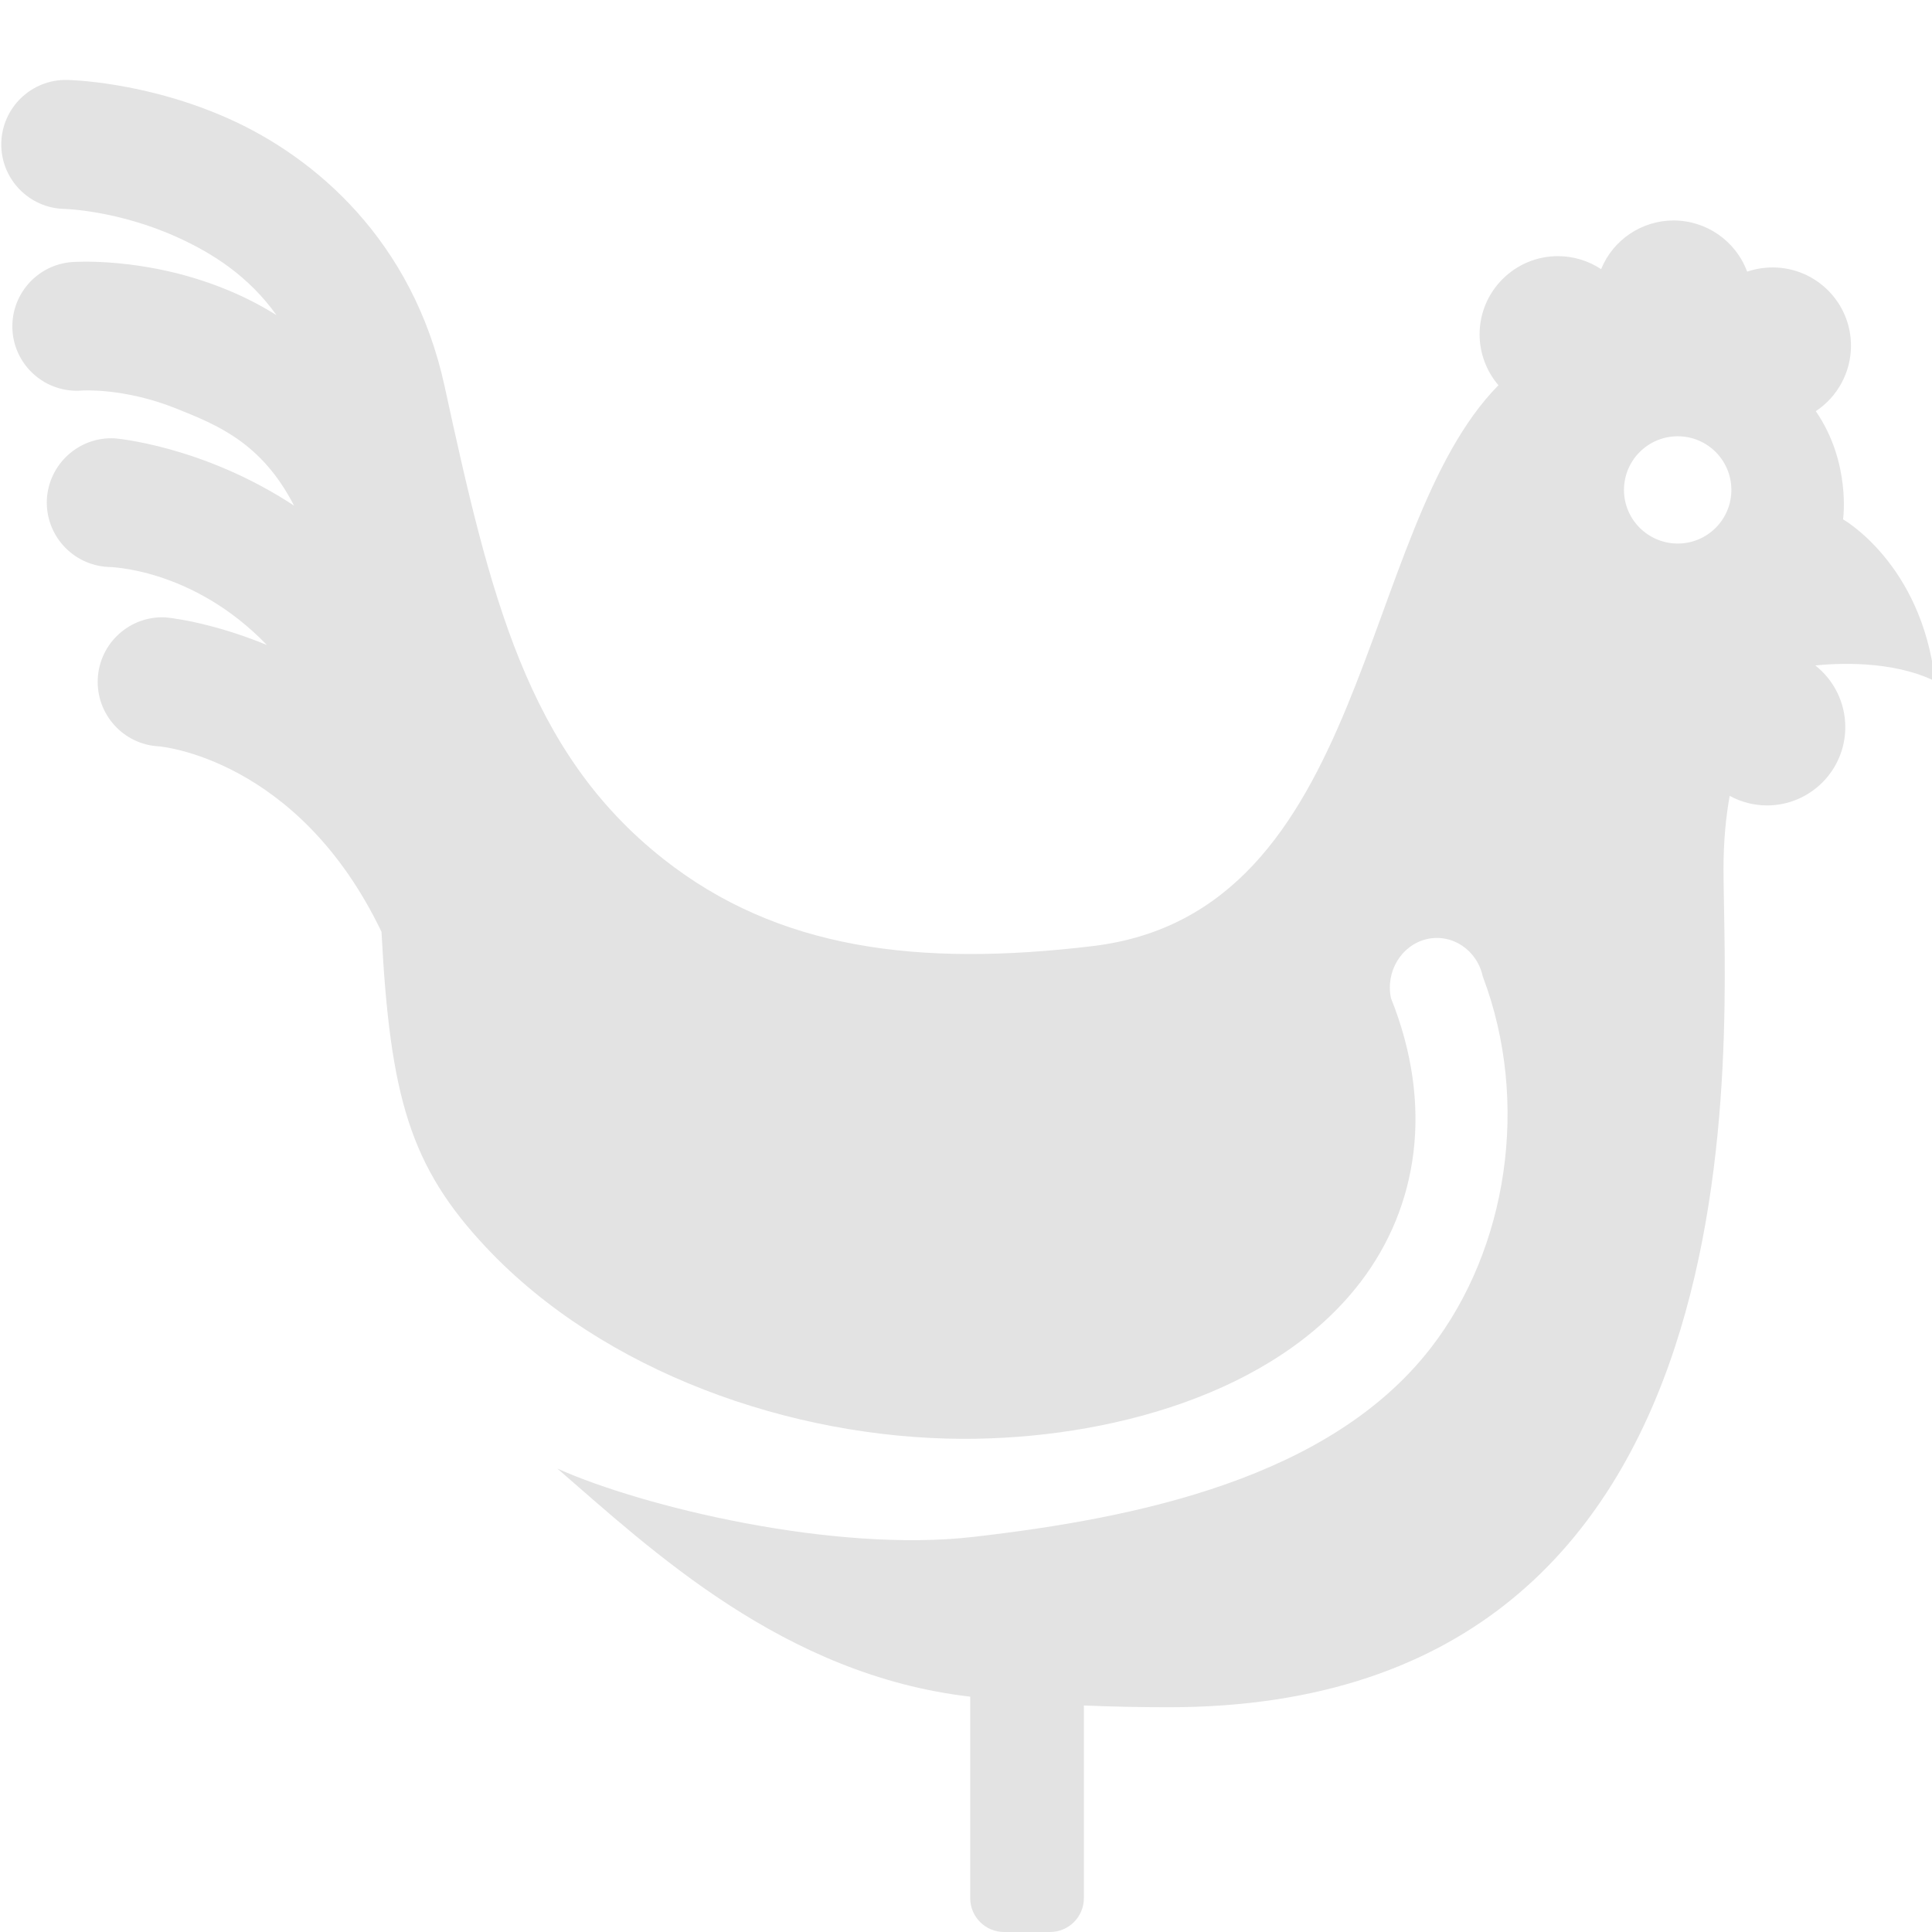 <?xml version="1.0" encoding="UTF-8" standalone="no"?>
<!-- Created with Inkscape (http://www.inkscape.org/) -->

<svg
   width="32"
   height="32"
   viewBox="0 0 8.467 8.467"
   version="1.1"
   id="svg8"
   inkscape:version="1.1.1 (3bf5ae0d25, 2021-09-20)"
   sodipodi:docname="rooster-chicken_sl.svg"
   xmlns:inkscape="http://www.inkscape.org/namespaces/inkscape"
   xmlns:sodipodi="http://sodipodi.sourceforge.net/DTD/sodipodi-0.dtd"
   xmlns="http://www.w3.org/2000/svg"
   xmlns:svg="http://www.w3.org/2000/svg"
   xmlns:rdf="http://www.w3.org/1999/02/22-rdf-syntax-ns#"
   xmlns:cc="http://creativecommons.org/ns#"
   xmlns:dc="http://purl.org/dc/elements/1.1/">
  <defs
     id="defs2">
    <inkscape:path-effect
       effect="taper_stroke"
       id="path-effect879"
       is_visible="true"
       stroke_width="1.77"
       attach_start="1e-07"
       end_offset="1"
       smoothing="0.5"
       jointype="extrapolated"
       miter_limit="100" />
    <inkscape:path-effect
       effect="mirror_symmetry"
       start_point="4.233,0"
       end_point="4.233,8.467"
       center_point="4.233,4.233"
       id="path-effect897"
       is_visible="true"
       mode="vertical"
       discard_orig_path="false"
       fuse_paths="false"
       oposite_fuse="false" />
    <inkscape:path-effect
       effect="mirror_symmetry"
       start_point="4.233,1.673"
       end_point="4.233,6.177"
       center_point="4.233,3.925"
       id="path-effect862"
       is_visible="true"
       mode="free"
       discard_orig_path="false"
       fuse_paths="false"
       oposite_fuse="false" />
    <inkscape:path-effect
       effect="mirror_symmetry"
       start_point="4.233,0"
       end_point="4.233,8.467"
       center_point="4.233,4.233"
       id="path-effect858"
       is_visible="true"
       mode="vertical"
       discard_orig_path="false"
       fuse_paths="false"
       oposite_fuse="false" />
    <inkscape:path-effect
       effect="mirror_symmetry"
       start_point="4.233,0"
       end_point="4.233,8.467"
       center_point="4.233,4.233"
       id="path-effect854"
       is_visible="true"
       mode="vertical"
       discard_orig_path="false"
       fuse_paths="false"
       oposite_fuse="false" />
    <style
       id="style1399">.cls-1{fill:#e3e3e3;}</style>
    <style
       id="style1399-4">.cls-1{fill:#e3e3e3;}</style>
    <style
       id="style1399-8">.cls-1{fill:#e3e3e3;}</style>
    <style
       id="style1399-4-5">.cls-1{fill:#e3e3e3;}</style>
    <inkscape:path-effect
       oposite_fuse="false"
       fuse_paths="false"
       discard_orig_path="false"
       mode="vertical"
       is_visible="true"
       id="path-effect897-3"
       center_point="4.233,4.233"
       end_point="4.233,8.467"
       start_point="4.233,0"
       effect="mirror_symmetry" />
    <inkscape:path-effect
       oposite_fuse="false"
       fuse_paths="false"
       discard_orig_path="false"
       mode="free"
       is_visible="true"
       id="path-effect862-8"
       center_point="4.233,3.925"
       end_point="4.233,6.177"
       start_point="4.233,1.673"
       effect="mirror_symmetry" />
    <inkscape:path-effect
       oposite_fuse="false"
       fuse_paths="false"
       discard_orig_path="false"
       mode="vertical"
       is_visible="true"
       id="path-effect858-5"
       center_point="4.233,4.233"
       end_point="4.233,8.467"
       start_point="4.233,0"
       effect="mirror_symmetry" />
    <inkscape:path-effect
       oposite_fuse="false"
       fuse_paths="false"
       discard_orig_path="false"
       mode="vertical"
       is_visible="true"
       id="path-effect854-6"
       center_point="4.233,4.233"
       end_point="4.233,8.467"
       start_point="4.233,0"
       effect="mirror_symmetry" />
    <style
       id="style1399-1">.cls-1{fill:#e3e3e3;}</style>
    <style
       id="style1399-4-1">.cls-1{fill:#e3e3e3;}</style>
    <style
       id="style1399-8-5">.cls-1{fill:#e3e3e3;}</style>
    <style
       id="style1399-4-5-9">.cls-1{fill:#e3e3e3;}</style>
  </defs>
  <sodipodi:namedview
     id="base"
     pagecolor="#ffffff"
     bordercolor="#666666"
     borderopacity="1.0"
     inkscape:pageopacity="0.0"
     inkscape:pageshadow="2"
     inkscape:zoom="22.627418"
     inkscape:cx="14.208426"
     inkscape:cy="18.11961"
     inkscape:document-units="mm"
     inkscape:current-layer="svg8"
     showgrid="false"
     units="px"
     inkscape:window-width="1706"
     inkscape:window-height="1168"
     inkscape:window-x="803"
     inkscape:window-y="66"
     inkscape:window-maximized="0"
     inkscape:pagecheckerboard="0">
    <sodipodi:guide
       position="8.467,0"
       orientation="-32,0"
       id="guide854"
       inkscape:locked="false" />
    <sodipodi:guide
       position="0,8.467"
       orientation="0,-32"
       id="guide856"
       inkscape:locked="false" />
    <sodipodi:guide
       position="0,8.467"
       orientation="32,0"
       id="guide858"
       inkscape:locked="false" />
  </sodipodi:namedview>
  <path
     id="path967"
     style="fill:#e3e3e3;fill-opacity:1;stroke:none;stroke-width:1.097px;stroke-linecap:butt;stroke-linejoin:miter;stroke-opacity:1"
     d="M 1.107,1.322 C 0.519,1.312 0.033,1.78 0.021,2.369 0.011,2.959 0.481,3.445 1.07,3.455 c 0,0 0.874,0.023 1.854,0.465 C 3.517,4.187 4.112,4.568 4.572,5.211 4.278,5.028 3.984,4.883 3.699,4.77 2.373,4.239 1.189,4.334 1.189,4.334 0.603,4.379 0.164,4.89 0.207,5.477 c 0.045,0.587 0.557,1.027 1.145,0.982 0,0 0.695,-0.05 1.557,0.295 C 3.591,7.027 4.325,7.317 4.863,8.362 3.347,7.365 1.896,7.249 1.896,7.249 1.308,7.219 0.806,7.672 0.775,8.261 0.748,8.847 1.201,9.346 1.787,9.376 c 0,0 1.391,0.008 2.627,1.291 -0.958,-0.396 -1.676,-0.457 -1.676,-0.457 -0.589,-0.03 -1.091,0.423 -1.121,1.012 -0.03,0.589 0.423,1.091 1.012,1.121 0,0 2.297,0.182 3.68,3.067 0.142,2.738 0.476,3.886 1.733,5.222 1.939,2.062 5.05,3.155 7.881,3.163 2.358,0.007 5.153,-0.722 6.581,-2.598 0.952,-1.25 1.209,-2.919 0.5,-4.688 -0.094,-0.441 0.171,-0.878 0.59,-0.978 0.419,-0.097 0.833,0.178 0.928,0.618 0.788,2.079 0.406,4.508 -0.859,6.142 -1.671,2.158 -4.856,2.815 -7.567,3.126 -2.308,0.265 -5.461,-0.495 -6.879,-1.13 1.553,1.344 3.742,3.415 6.828,3.772 v 3.33 c 1e-6,0.312 0.25,0.562 0.562,0.562 h 0.756 c 0.312,0 0.562,-0.25 0.562,-0.562 v -3.184 c 0.451,0.019 0.918,0.029 1.402,0.029 10.078,0 9.176,-11.22 9.176,-13.867 -1e-6,-0.463 0.04,-0.858 0.102,-1.205 0.19,0.103 0.401,0.158 0.617,0.158 0.715,-2.13e-4 1.295,-0.58 1.295,-1.295 5.5e-5,-0.398 -0.183,-0.774 -0.496,-1.02 0.324,-0.033 1.261,-0.094 1.98,0.26 -0.22,-1.942 -1.521,-2.676 -1.521,-2.676 0,0 0.135,-0.939 -0.451,-1.789 0.363,-0.24 0.582,-0.647 0.582,-1.082 7.33e-4,-0.715 -0.58,-1.295 -1.295,-1.295 -0.144,2.23e-5 -0.286,0.023 -0.422,0.07 C 28.706,3.985 28.22,3.646 27.676,3.646 27.15,3.647 26.677,3.965 26.479,4.451 26.266,4.311 26.018,4.236 25.764,4.236 25.049,4.237 24.469,4.817 24.469,5.531 c 5.87e-4,0.308 0.112,0.606 0.312,0.84 -2.35,2.382 -2.107,8.722 -6.709,9.275 -2.888,0.347 -5.212,0.054 -7.108,-1.446 C 8.713,12.42 8.105,9.843 7.352,6.385 6.825,3.967 5.203,2.603 3.801,1.971 2.398,1.338 1.107,1.322 1.107,1.322 Z M 27.746,7.215 c 0.49,0 0.887,0.397 0.887,0.887 0,0.49 -0.397,0.887 -0.887,0.887 -0.49,0 -0.889,-0.397 -0.889,-0.887 0,-0.49 0.399,-0.887 0.889,-0.887 z"
     transform="scale(0.265)"
     sodipodi:nodetypes="cccscscccscccccccccaaacccaacccssscsscccccccccccccccsasscsssss" />
</svg>

